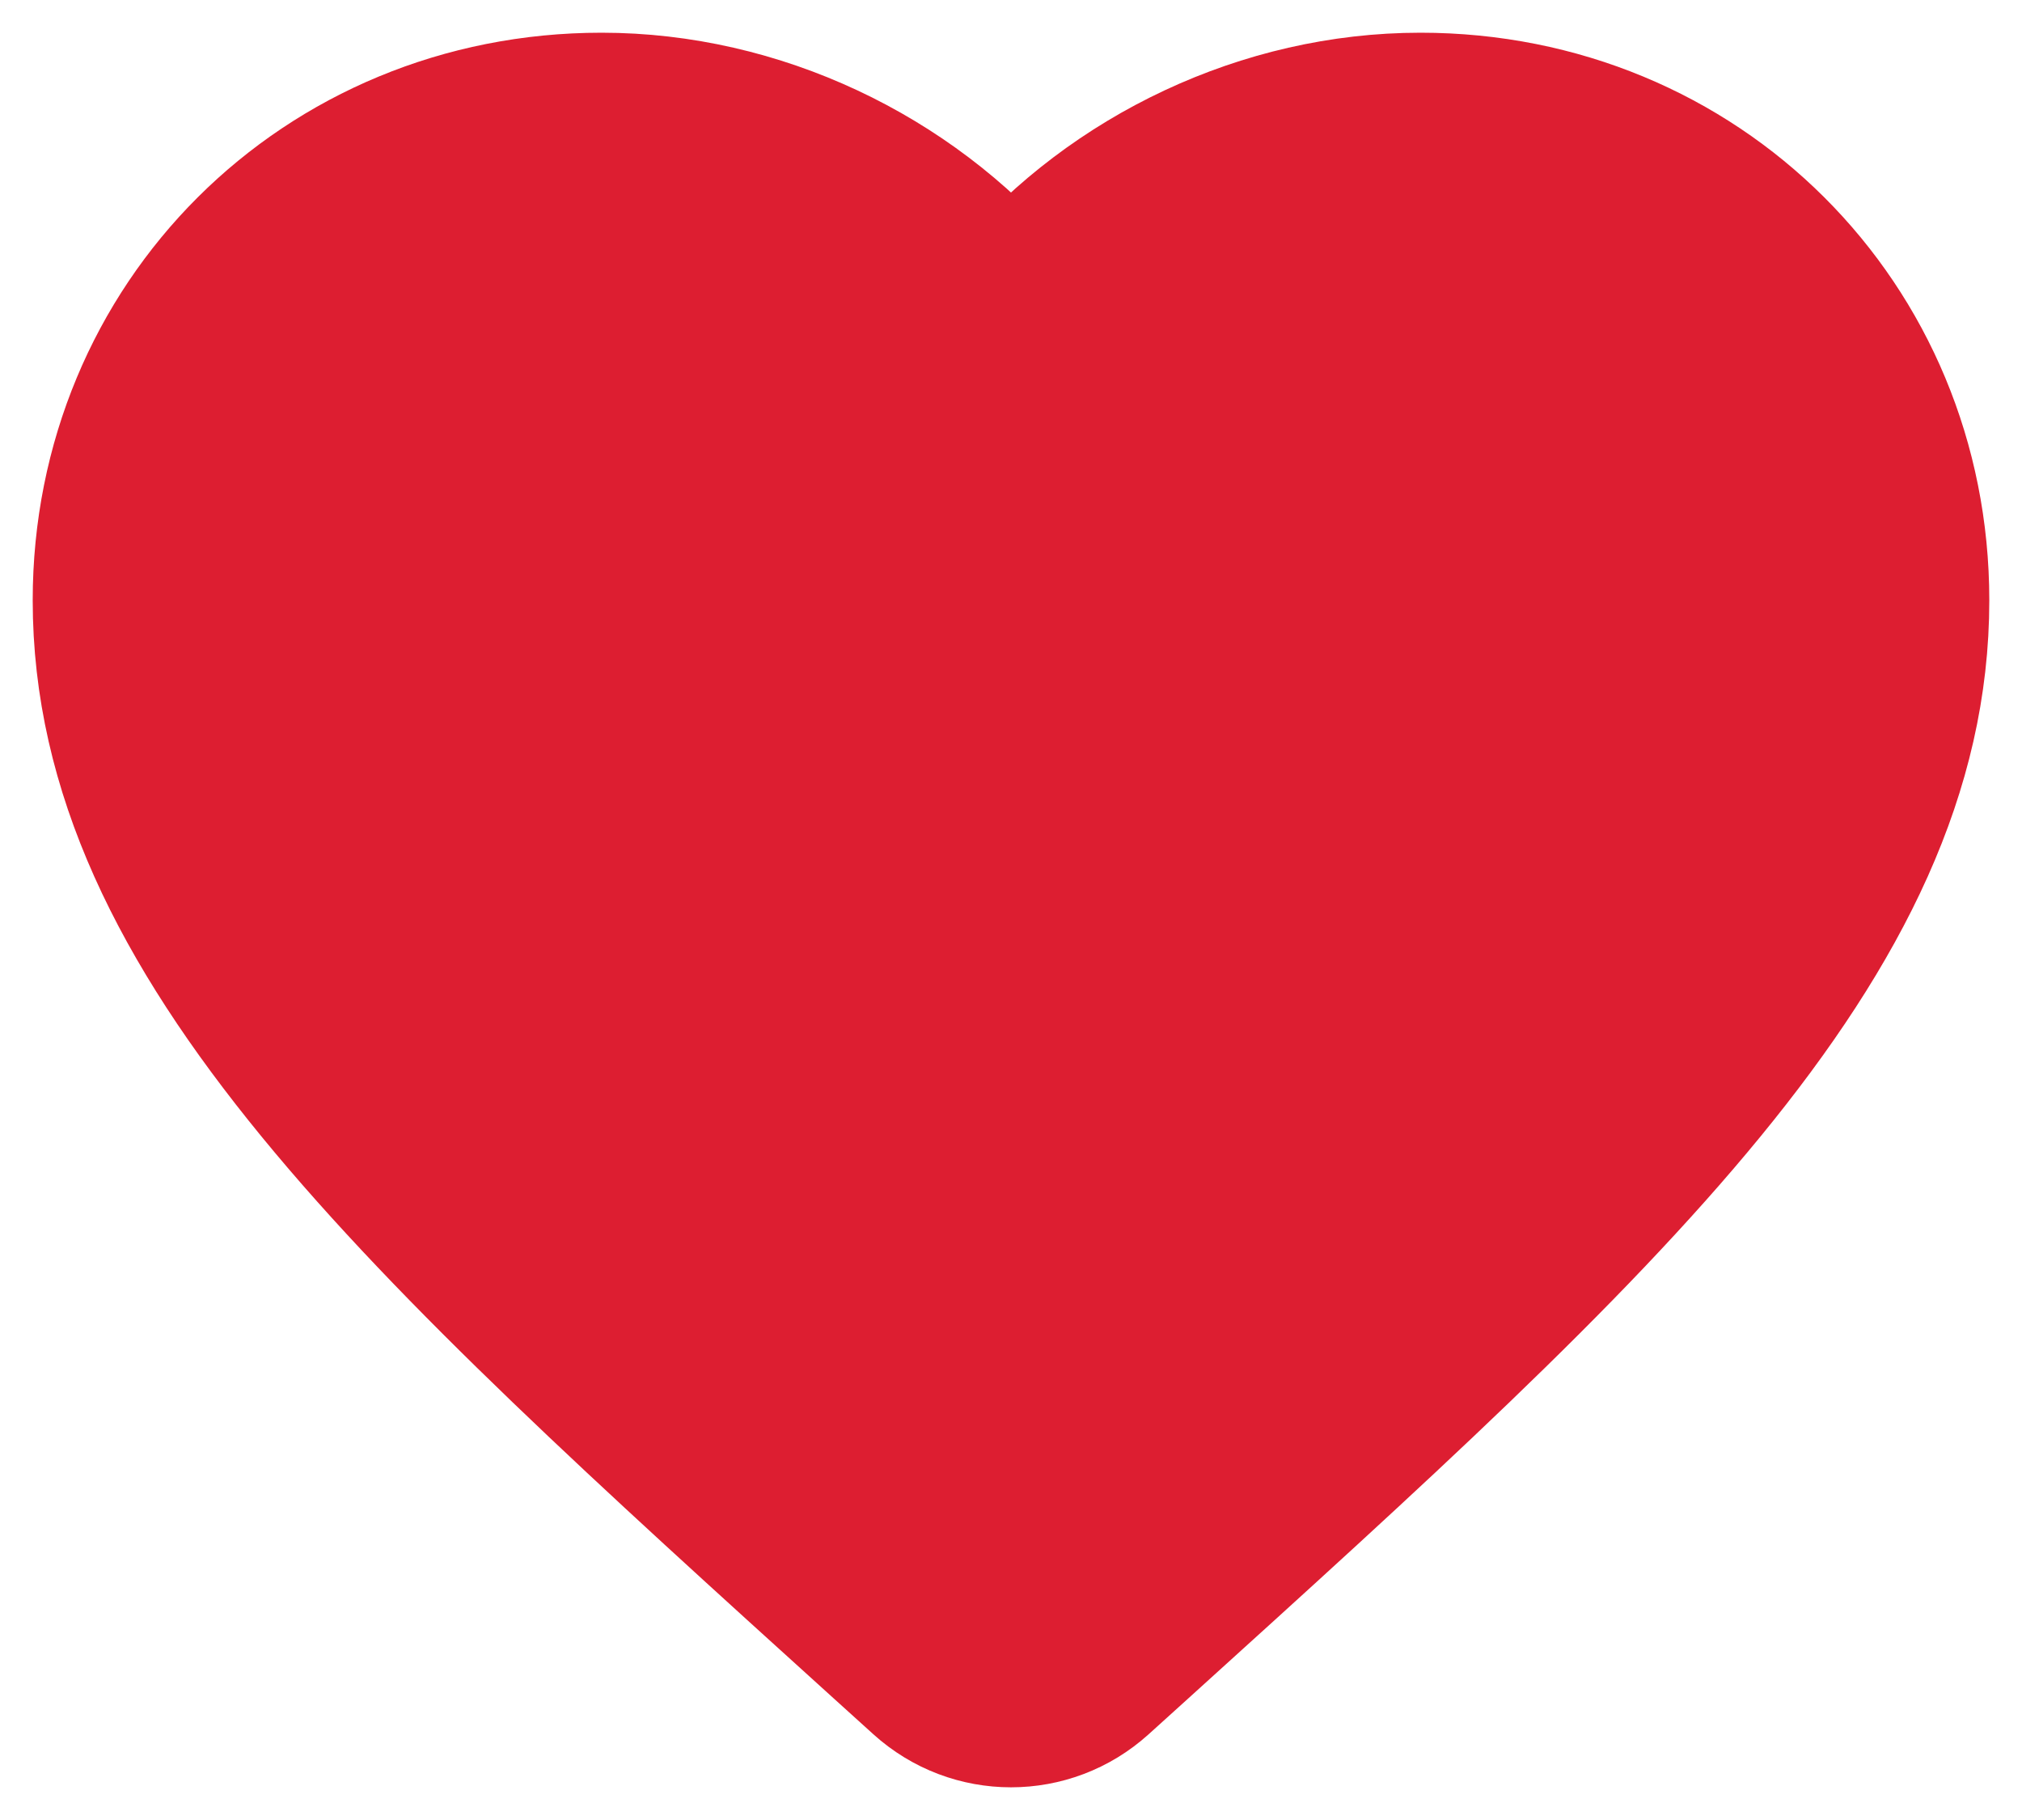 <?xml version="1.0" encoding="UTF-8"?>
<svg width="20px" height="18px" viewBox="0 0 20 18" version="1.1" xmlns="http://www.w3.org/2000/svg" xmlns:xlink="http://www.w3.org/1999/xlink">
    <!-- Generator: sketchtool 50.2 (55047) - http://www.bohemiancoding.com/sketch -->
    
    <defs></defs>
    <g id="Symbols" stroke="none" stroke-width="1" fill="#dd1e31" fill-rule="evenodd">
        <g id="Title" transform="translate(-1452, -54)" stroke="#dd1e31" stroke-width="1.353">
            <g id="Group-2">
                <g id="Group">
                    <path d="M1462,56.872 C1461.019,55.727 1459.516,55 1457.95,55 C1455.174,55 1453,57.168 1453,59.937 C1453,63.325 1456.06,66.095 1460.695,70.291 L1461.092,70.65 C1461.608,71.117 1462.392,71.117 1462.908,70.65 L1463.305,70.291 C1467.94,66.095 1471,63.325 1471,59.937 C1471,57.168 1468.826,55 1466.05,55 C1464.484,55 1462.981,55.727 1462,56.872 Z" id="icon-wishlist"></path>
                </g>
            </g>
        </g>
    </g>
</svg>
